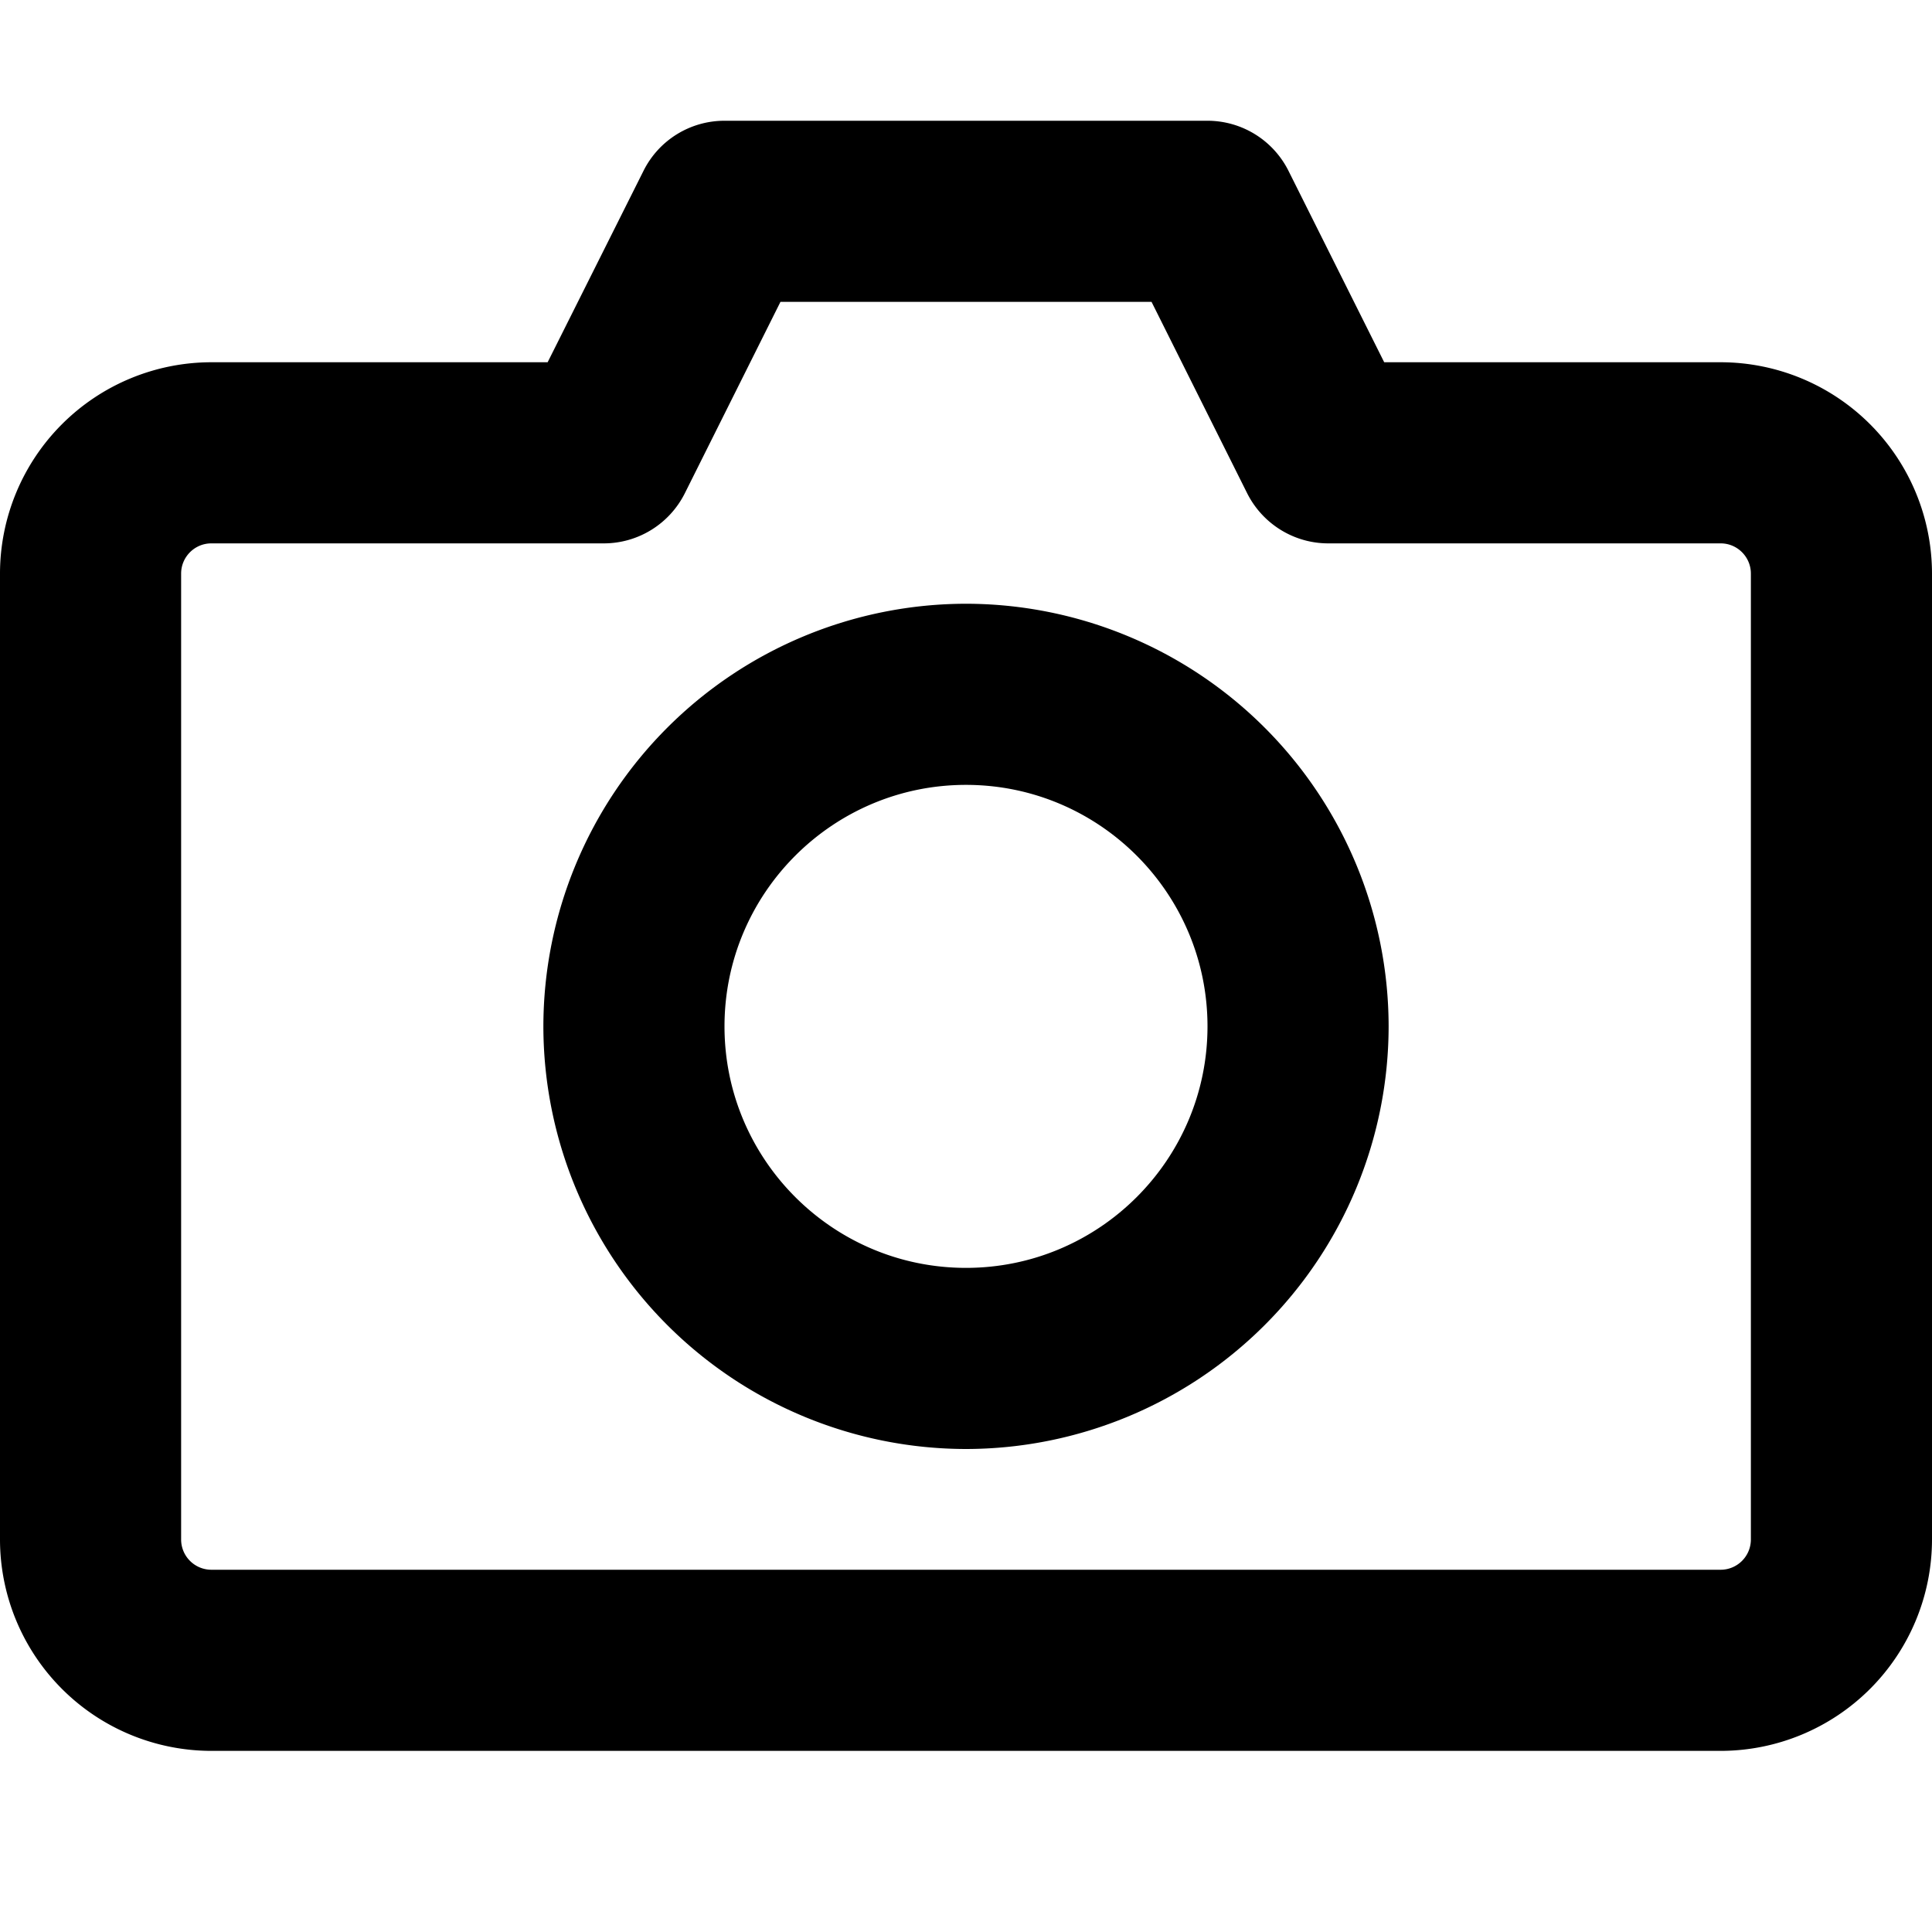 <svg width="24" height="24" viewBox="0 0 24 24" fill="none" xmlns="http://www.w3.org/2000/svg"><path fill-rule="evenodd" clip-rule="evenodd" d="M2.25 7.125c0-.206.168-.375.375-.375H7.5c.426 0 .815-.24 1.007-.622L9.695 3.75h4.61l1.188 2.378c.192.381.581.622 1.007.622h4.875c.207 0 .375.169.375.375v12a.376.376 0 0 1-.375.375H2.625a.376.376 0 0 1-.375-.375v-12Zm.375 14.625h18.75A2.628 2.628 0 0 0 24 19.125v-12A2.628 2.628 0 0 0 21.375 4.5h-4.18l-1.189-2.378A1.126 1.126 0 0 0 15 1.5H9c-.426 0-.815.24-1.006.622L6.803 4.5H2.626A2.628 2.628 0 0 0 0 7.125v12a2.628 2.628 0 0 0 2.625 2.625Zm6.375-9c0-1.655 1.345-3 3-3s3 1.345 3 3-1.345 3-3 3-3-1.345-3-3Zm-2.25 0A5.256 5.256 0 0 0 12 18a5.256 5.256 0 0 0 5.25-5.25A5.256 5.256 0 0 0 12 7.5a5.256 5.256 0 0 0-5.25 5.25Z" fill="currentColor"/></svg>